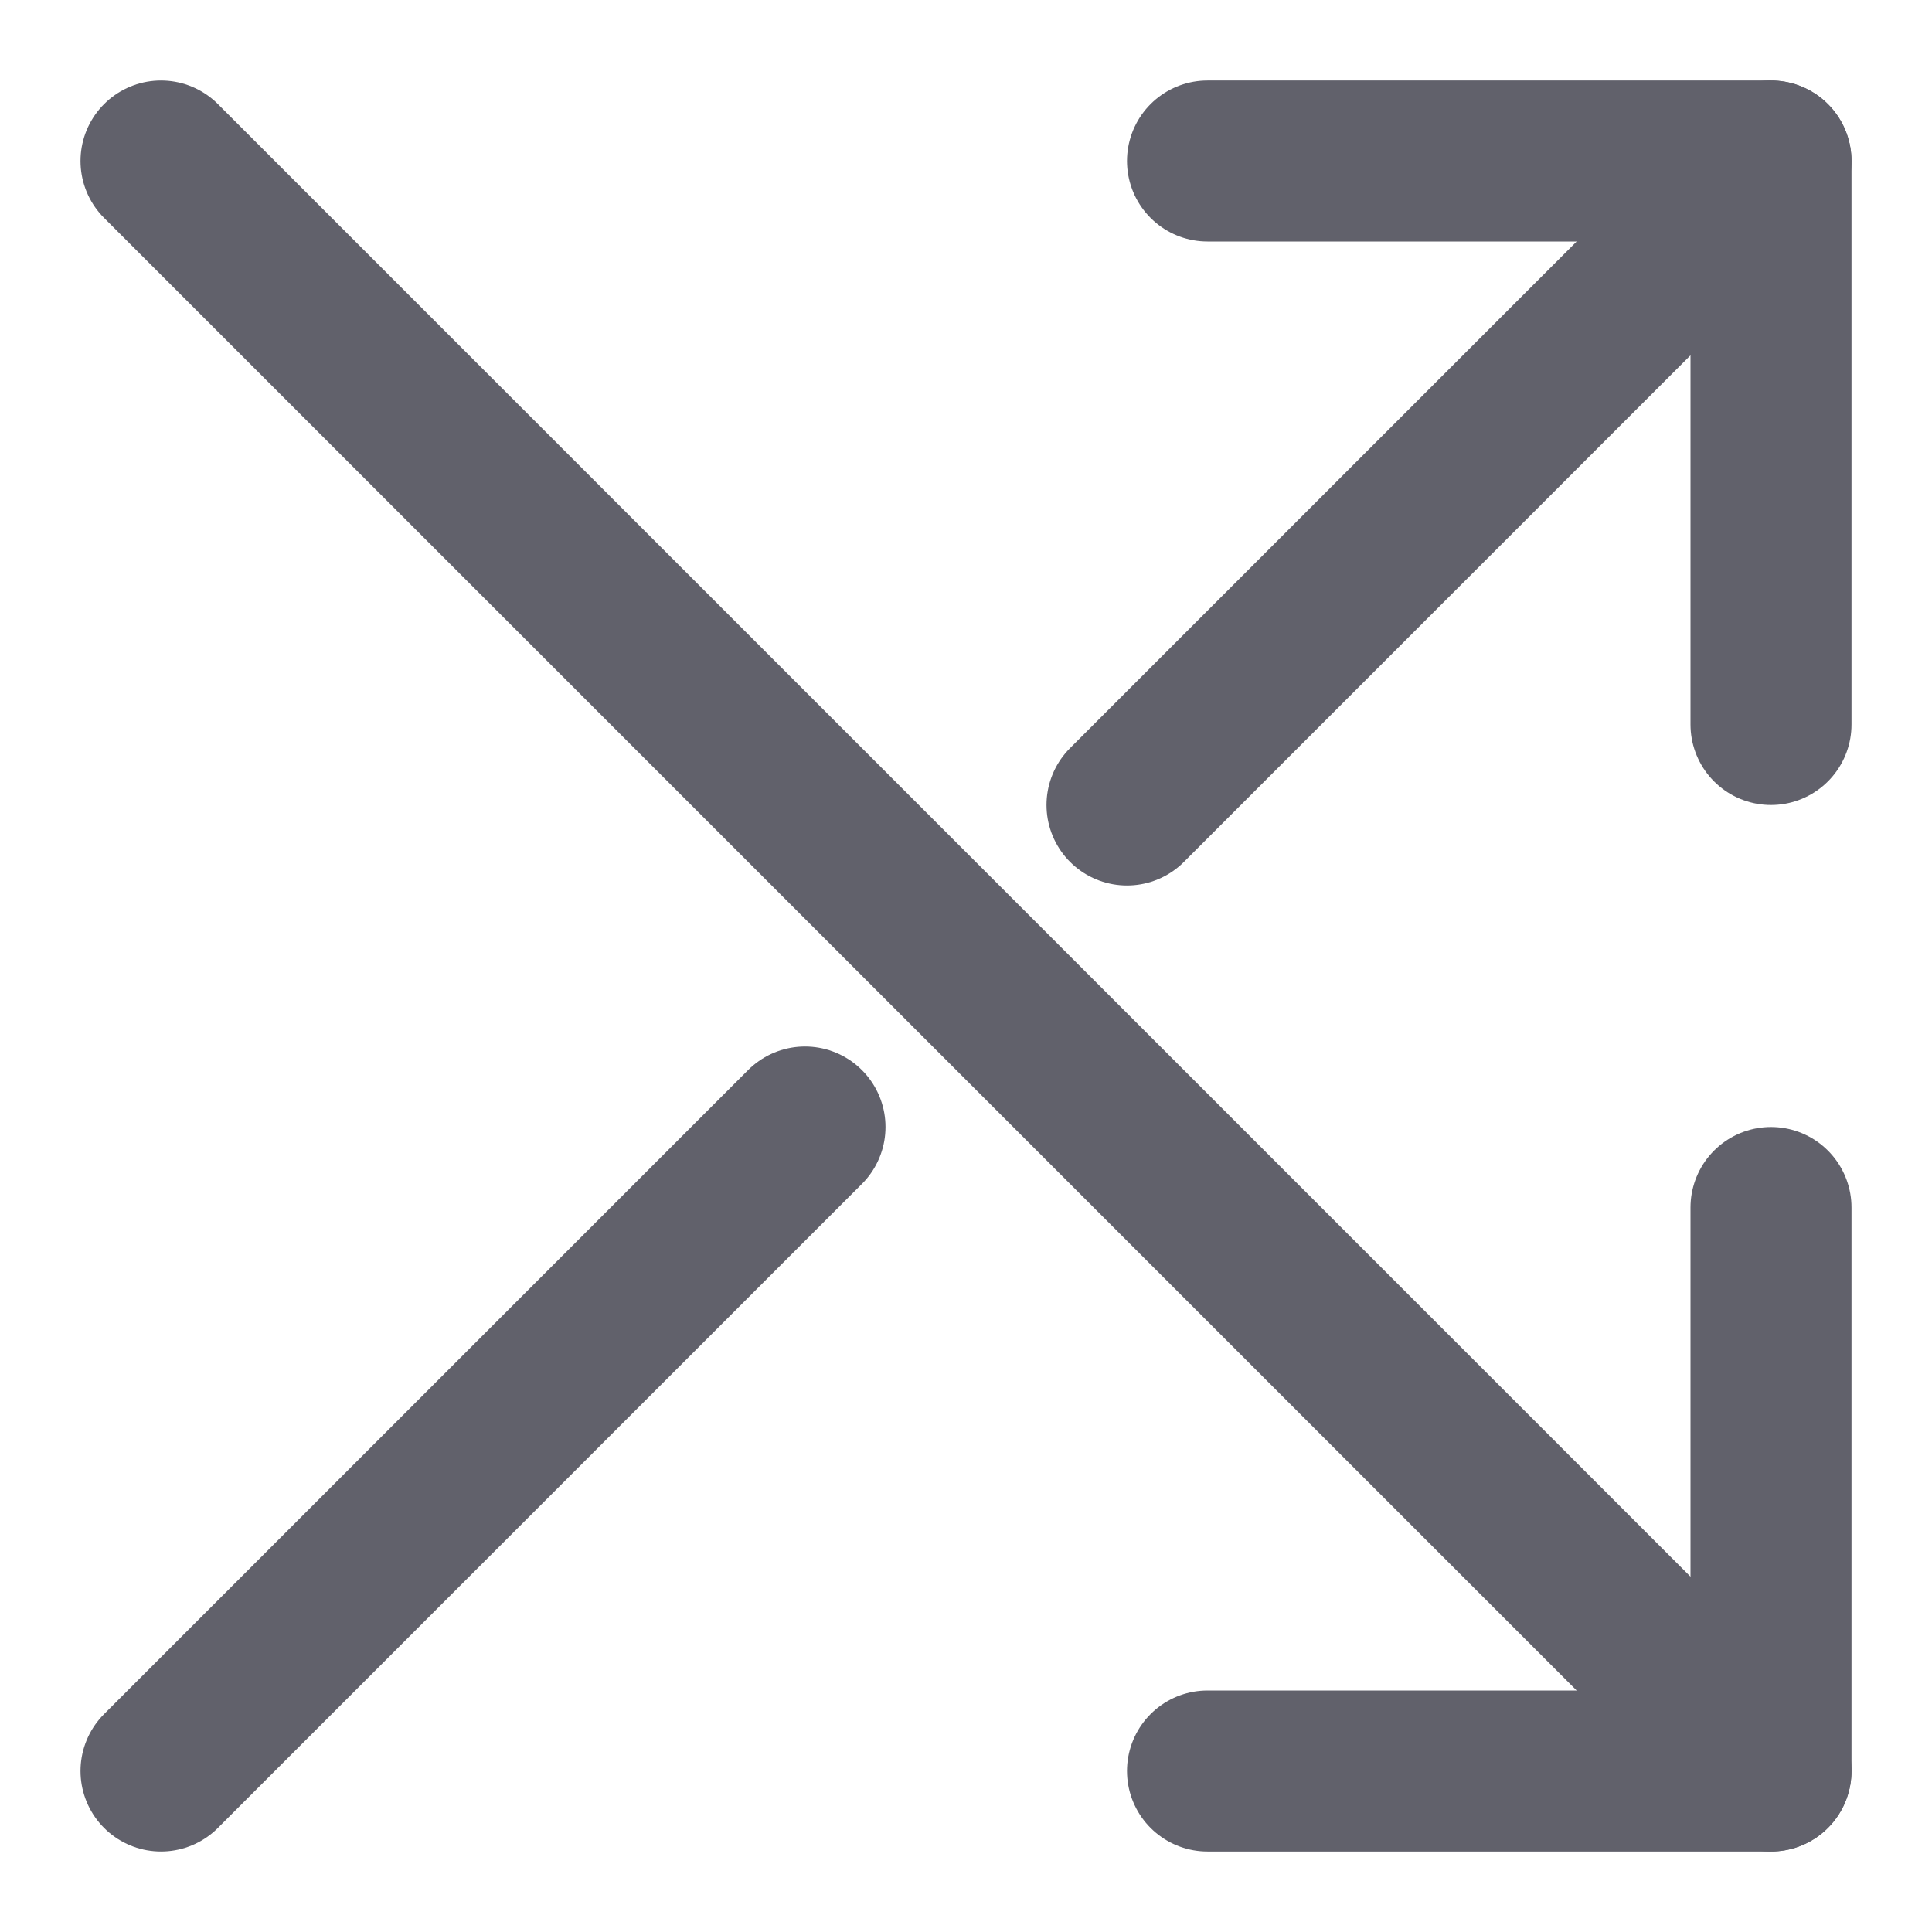 <svg xmlns="http://www.w3.org/2000/svg" height="24" width="24" viewBox="0 0 24 24"><g stroke-linecap="round" fill="#61616b" stroke-linejoin="round" class="nc-icon-wrapper"><line data-cap="butt" data-color="color-2" x1="14" y1="10" x2="22" y2="2" fill="none" stroke="#61616b" stroke-width="2"></line><line data-cap="butt" data-color="color-2" x1="2" y1="22" x2="10" y2="14" fill="none" stroke="#61616b" stroke-width="2"></line><polyline data-color="color-2" points="15 2 22 2 22 9" fill="none" stroke="#61616b" stroke-width="2"></polyline><line data-cap="butt" x1="22" y1="22" x2="2" y2="2" fill="none" stroke="#61616b" stroke-width="2"></line><polyline points="15 22 22 22 22 15" fill="none" stroke="#61616b" stroke-width="2"></polyline></g></svg>